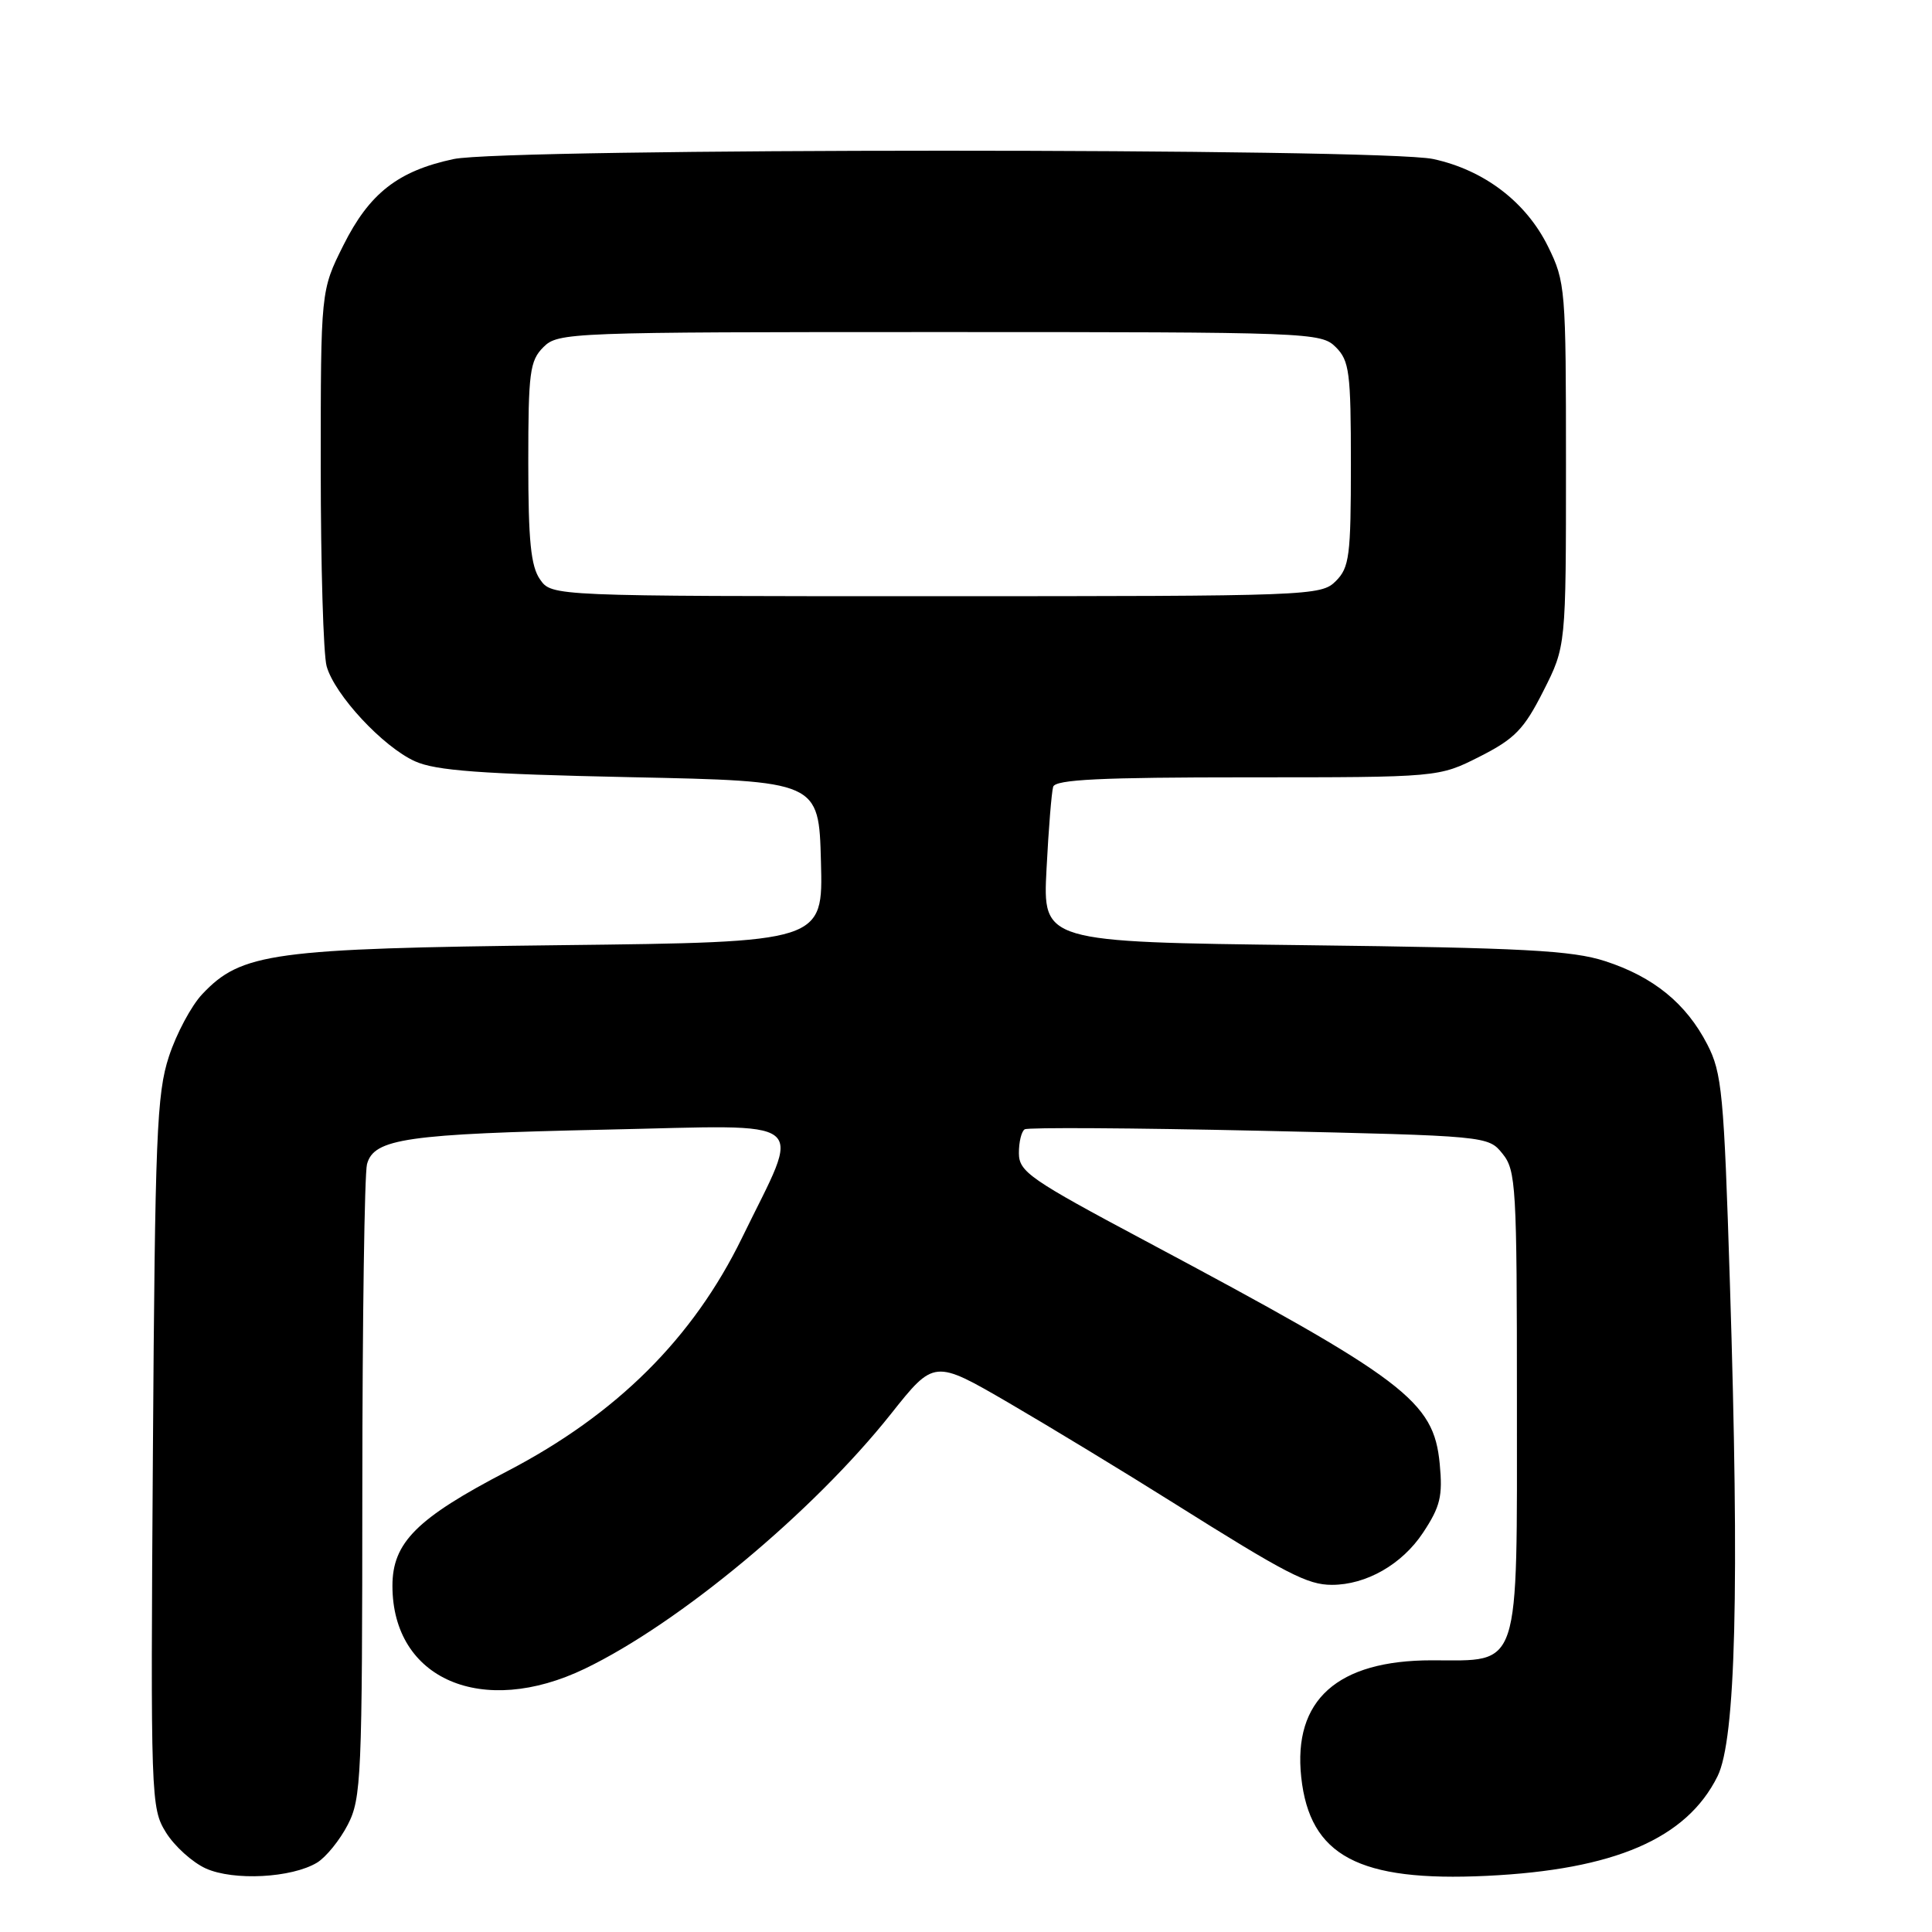 <?xml version="1.0" encoding="UTF-8" standalone="no"?>
<!DOCTYPE svg PUBLIC "-//W3C//DTD SVG 1.1//EN" "http://www.w3.org/Graphics/SVG/1.1/DTD/svg11.dtd" >
<svg xmlns="http://www.w3.org/2000/svg" xmlns:xlink="http://www.w3.org/1999/xlink" version="1.1" viewBox="0 0 256 256">
 <g >
 <path fill="currentColor"
d=" M 42.01 246.81 C 43.19 246.09 45.03 243.83 46.08 241.79 C 47.88 238.31 48.00 235.52 48.01 197.29 C 48.02 174.86 48.30 155.49 48.63 154.26 C 49.54 150.87 53.85 150.25 80.34 149.68 C 108.02 149.09 106.27 147.70 98.33 164.00 C 91.83 177.33 81.72 187.39 67.22 194.94 C 55.22 201.18 52.00 204.40 52.00 210.13 C 52.00 222.52 63.91 227.65 77.50 221.11 C 90.02 215.08 107.73 200.34 118.04 187.37 C 123.78 180.14 123.78 180.14 133.64 185.87 C 139.06 189.03 148.90 195.00 155.50 199.15 C 170.47 208.56 173.25 210.00 176.48 210.00 C 181.04 210.00 185.78 207.29 188.56 203.09 C 190.85 199.63 191.18 198.25 190.77 193.96 C 189.97 185.62 186.28 182.83 151.76 164.42 C 136.48 156.28 135.02 155.27 135.01 152.81 C 135.00 151.33 135.35 149.90 135.78 149.64 C 136.20 149.37 150.20 149.46 166.87 149.83 C 197.13 150.51 197.19 150.52 199.09 152.87 C 200.88 155.07 201.00 157.21 201.00 185.61 C 201.00 221.80 201.59 220.00 189.73 220.00 C 177.20 220.00 171.32 225.26 172.42 235.49 C 173.55 245.92 180.03 249.37 197.00 248.56 C 213.92 247.75 223.48 243.63 227.58 235.37 C 230.00 230.50 230.50 210.46 229.22 170.00 C 228.43 144.86 228.17 142.15 226.22 138.38 C 223.42 132.96 219.10 129.44 212.70 127.36 C 208.34 125.94 201.89 125.59 172.84 125.24 C 138.17 124.82 138.17 124.82 138.67 115.16 C 138.94 109.85 139.34 104.94 139.55 104.25 C 139.85 103.29 145.88 103.00 165.29 103.00 C 190.64 103.00 190.64 103.00 196.07 100.25 C 200.72 97.89 201.93 96.65 204.50 91.57 C 207.50 85.64 207.50 85.64 207.50 61.57 C 207.50 38.23 207.43 37.35 205.12 32.66 C 202.21 26.76 196.64 22.52 189.90 21.07 C 183.04 19.60 66.95 19.60 60.09 21.08 C 52.73 22.65 48.94 25.62 45.50 32.50 C 42.50 38.50 42.50 38.50 42.50 62.00 C 42.50 74.93 42.85 86.75 43.28 88.28 C 44.34 92.07 50.75 98.97 55.00 100.88 C 57.76 102.12 63.76 102.56 83.50 102.98 C 108.50 103.50 108.50 103.50 108.78 114.17 C 109.07 124.84 109.07 124.84 74.28 125.24 C 36.09 125.68 31.98 126.24 26.80 131.73 C 25.36 133.25 23.37 136.97 22.38 140.00 C 20.77 144.92 20.54 150.46 20.26 192.50 C 19.95 238.40 19.99 239.58 21.99 242.81 C 23.12 244.63 25.49 246.77 27.27 247.58 C 30.95 249.24 38.64 248.84 42.01 246.81 Z  M 71.56 76.78 C 70.34 75.04 70.00 71.68 70.00 61.28 C 70.00 49.33 70.20 47.80 72.00 46.00 C 73.95 44.05 75.33 44.00 124.50 44.00 C 173.67 44.00 175.05 44.05 177.00 46.00 C 178.80 47.80 179.00 49.33 179.00 61.50 C 179.00 73.67 178.80 75.20 177.00 77.00 C 175.05 78.95 173.67 79.00 124.06 79.00 C 73.11 79.00 73.11 79.00 71.56 76.78 Z "/>
</g>
</svg>